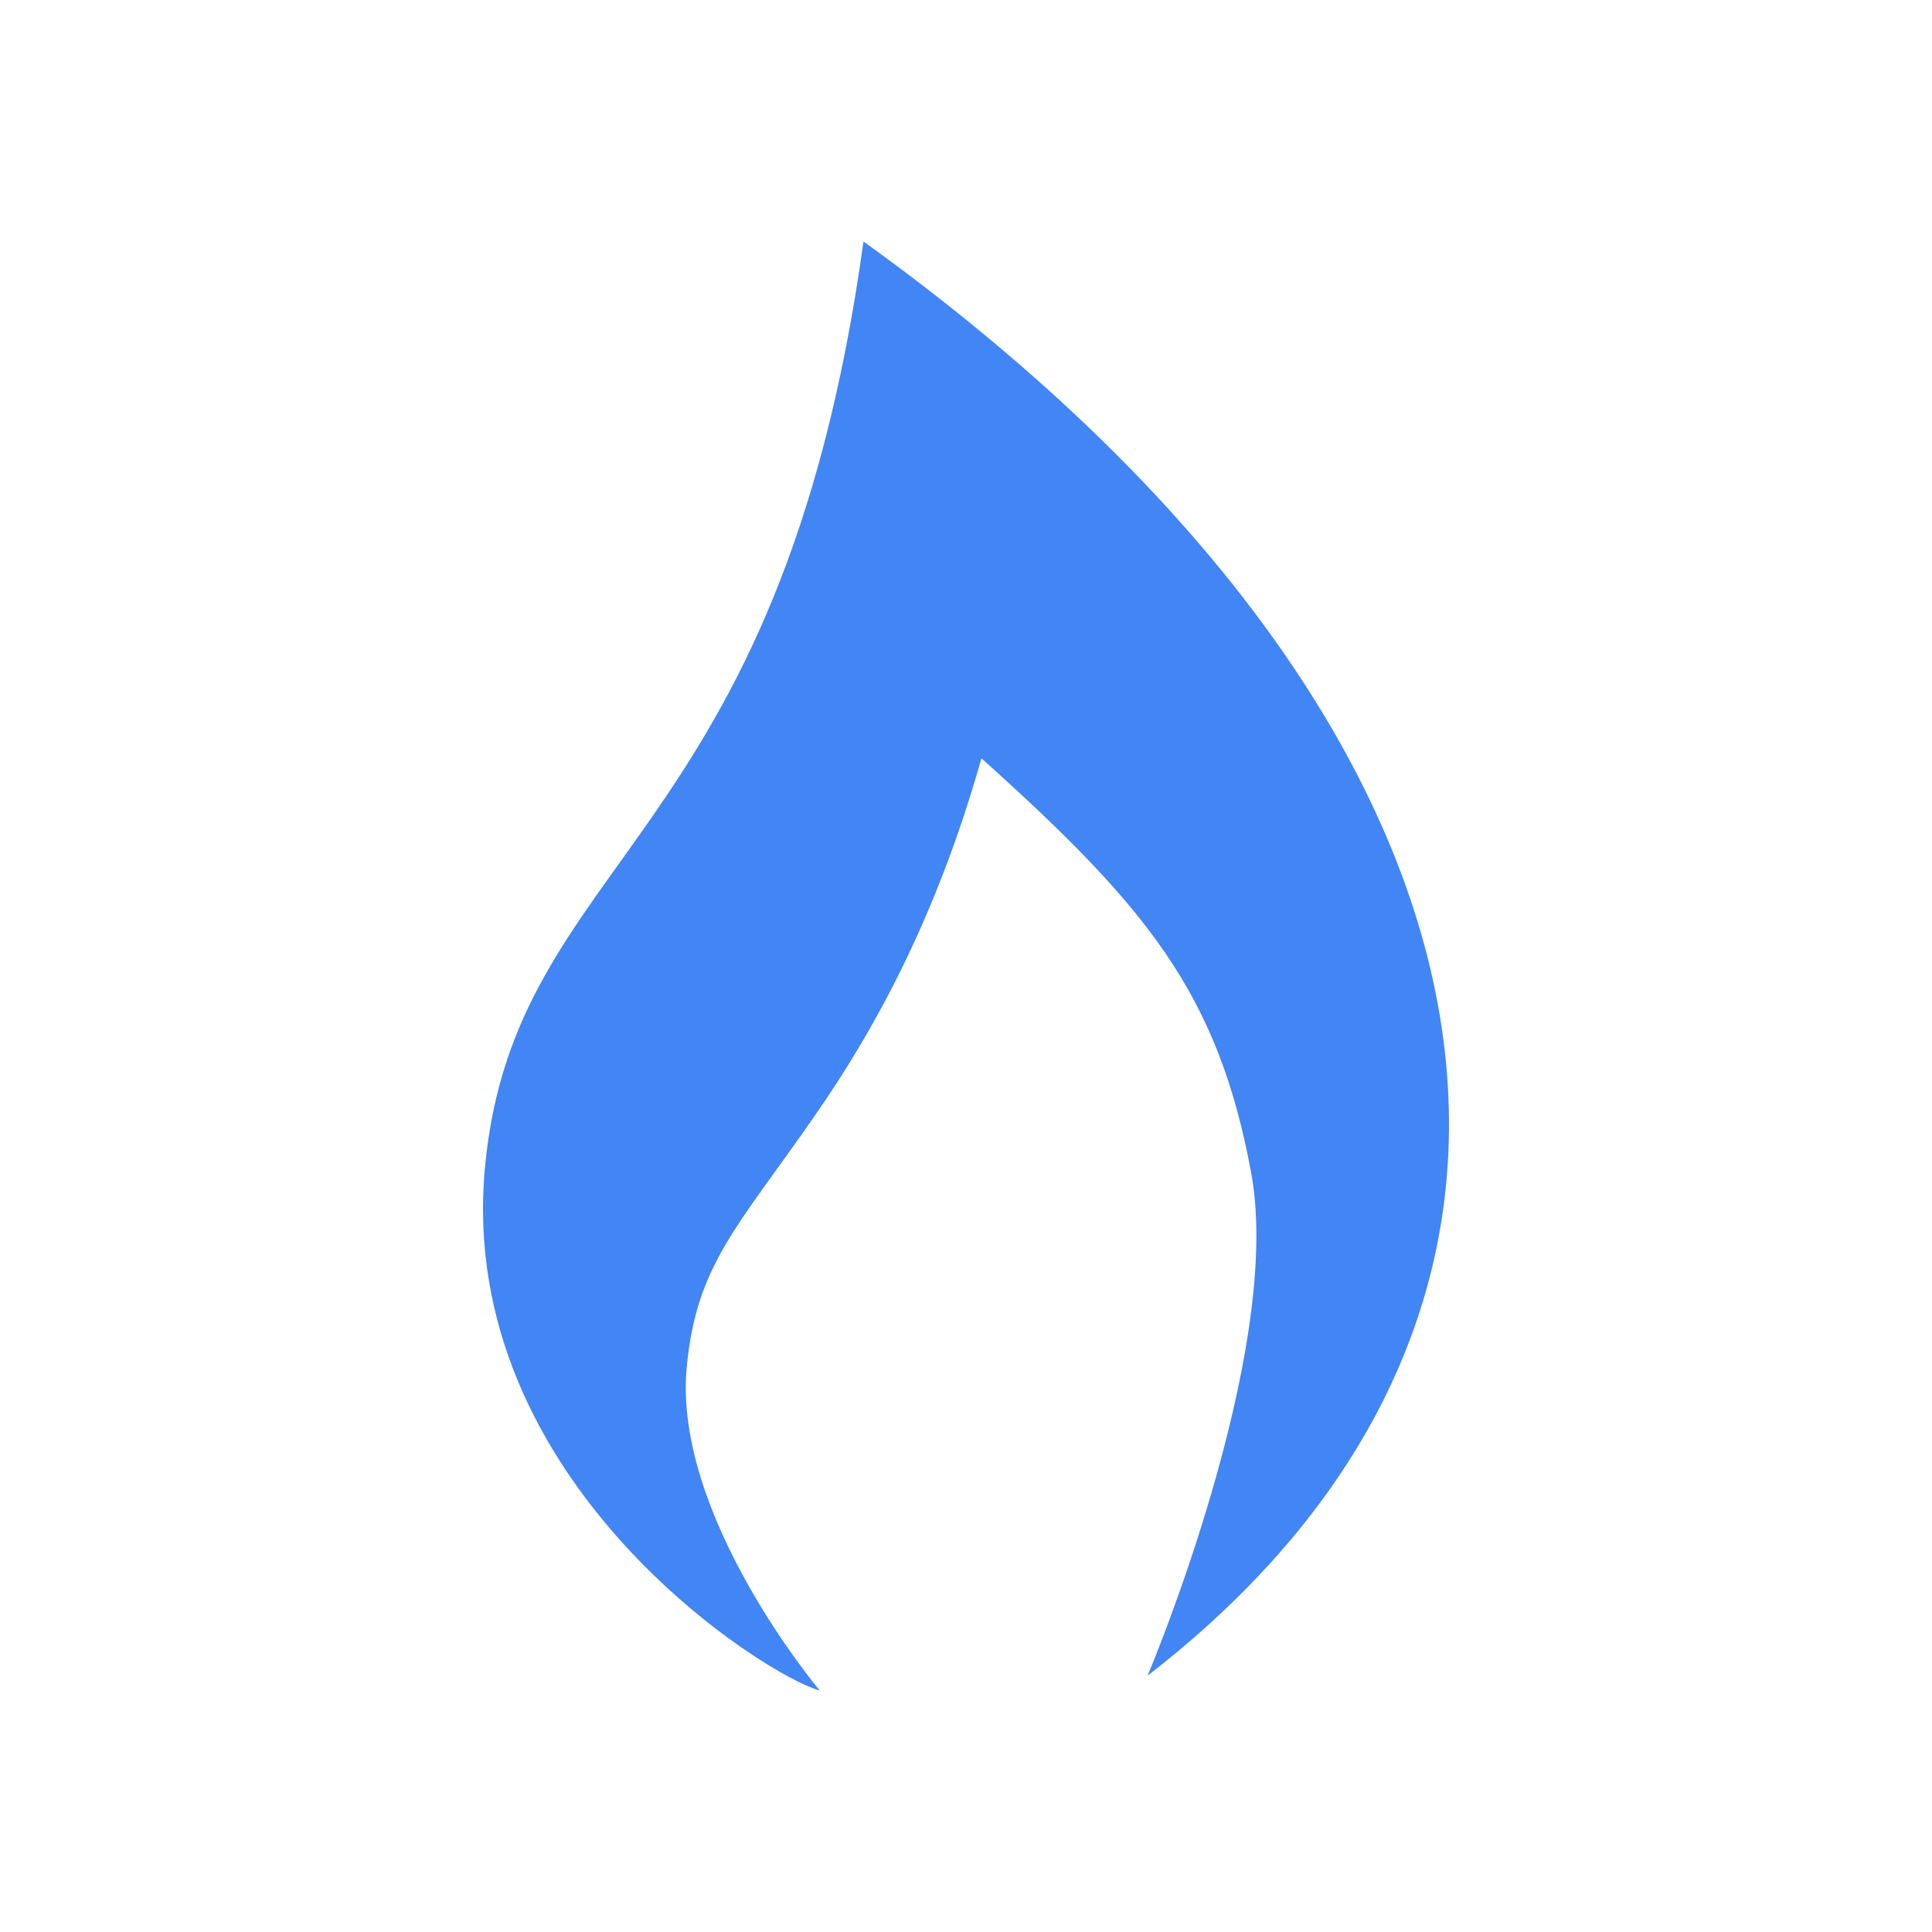 <svg xmlns="http://www.w3.org/2000/svg" id="svg4307" width="16" height="16" version="1.1">
 <path id="path4309" style="fill:#4285f4;stroke-width:0;fill-opacity:1;opacity:1" d="M 7.151,2 C 6.457,7.026 4.257,7.072 4.016,9.671 3.774,12.28 6.362,13.891 6.789,14 c 0,0 -1.216,-1.443 -1.102,-2.674 0.079,-0.853 0.421,-1.162 1.067,-2.095 C 7.219,8.56 7.743,7.639 8.128,6.28 9.5,7.512 10.088,8.228 10.362,9.715 10.636,11.203 9.504,13.877 9.504,13.877 13.597,10.713 12.548,5.882 7.151,2 Z"/>
</svg>
